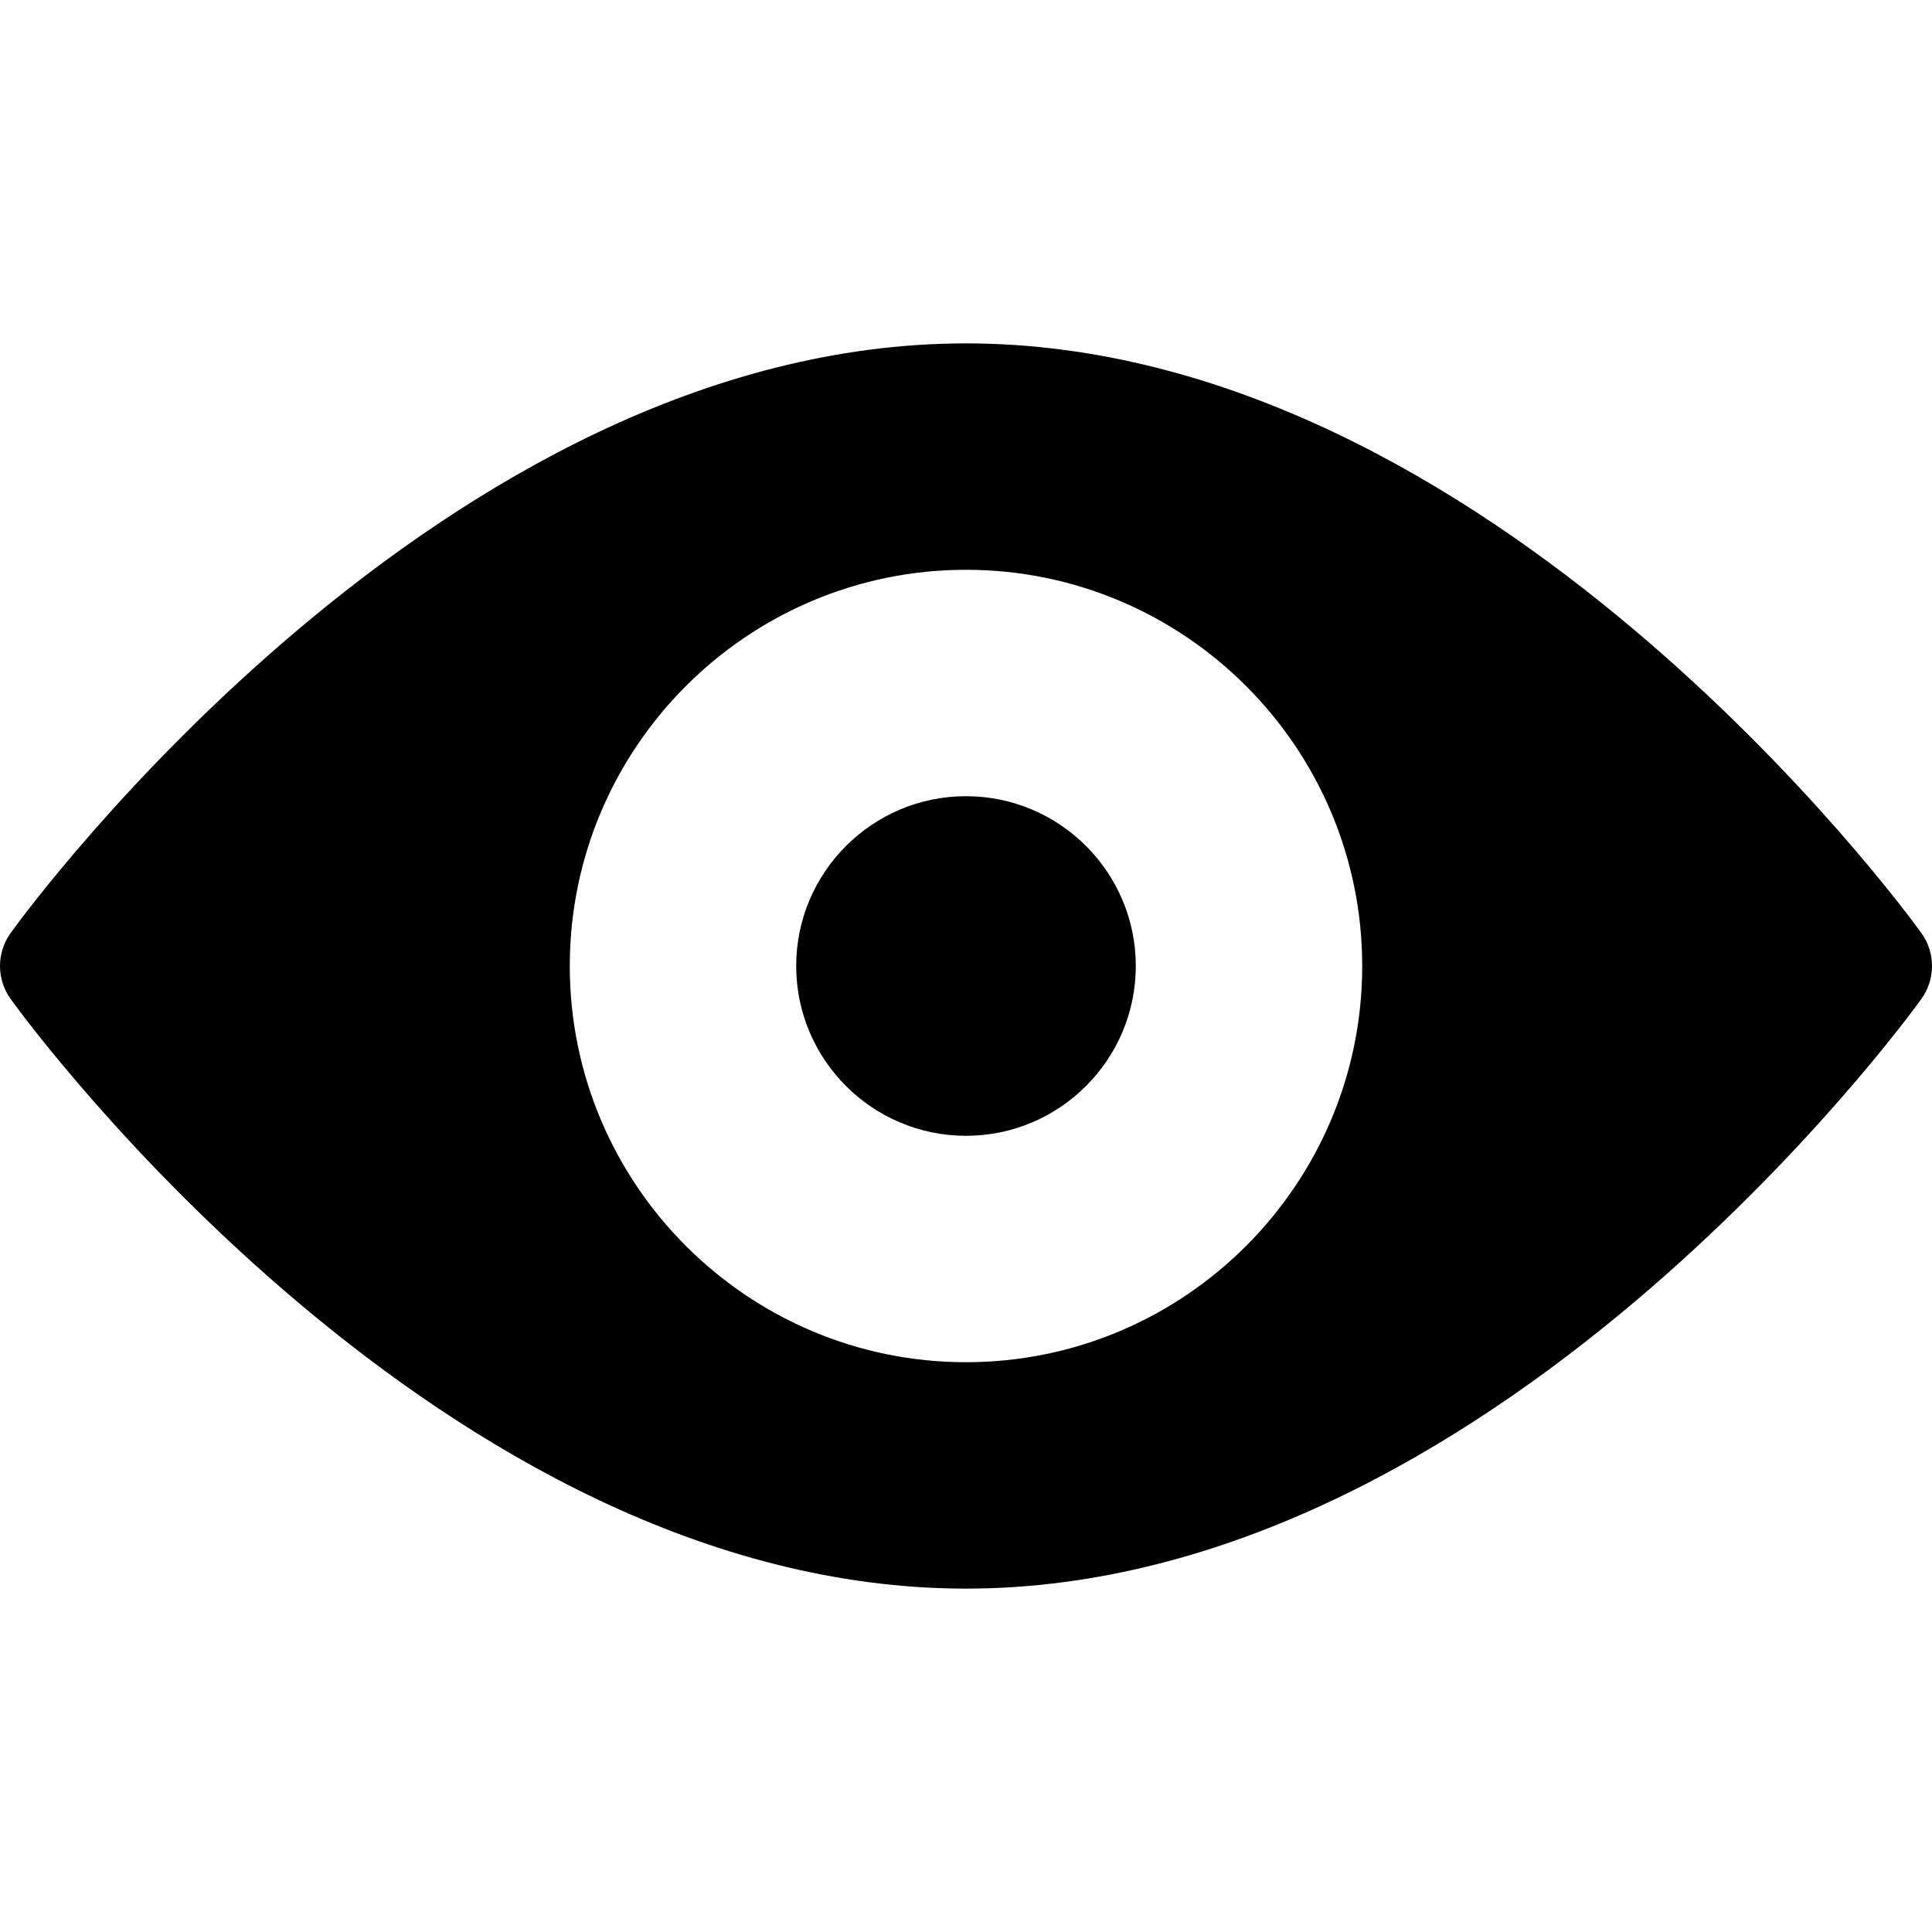 <?xml version="1.0" encoding="iso-8859-1"?>
<!-- Generator: Adobe Illustrator 19.0.0, SVG Export Plug-In . SVG Version: 6.00 Build 0)  -->
<svg xmlns="http://www.w3.org/2000/svg" xmlns:xlink="http://www.w3.org/1999/xlink" version="1.1" id="Capa_1" x="0px" y="0px" viewBox="0 0 512 512" style="enable-background:new 0 0 512 512;" xml:space="preserve">
<g>
	<g>
		<path d="M509.188,247.269C504.617,240.883,394.661,91,255.999,91S7.382,240.883,2.812,247.27c-3.75,5.215-3.75,12.246,0,17.461    C7.382,271.117,117.338,421,255.999,421s248.617-149.883,253.188-156.27C512.938,259.515,512.938,252.484,509.188,247.269z     M255.999,361c-57.891,0-105-47.109-105-105s47.109-105,105-105s105,47.109,105,105S313.891,361,255.999,361z"/>
	</g>
</g>
<g>
	<g>
		<path d="M255.999,211c-24.814,0-45,20.186-45,45c0,24.814,20.186,45,45,45c24.814,0,45-20.186,45-45    C301,231.186,280.814,211,255.999,211z"/>
	</g>
</g>
<g>
</g>
<g>
</g>
<g>
</g>
<g>
</g>
<g>
</g>
<g>
</g>
<g>
</g>
<g>
</g>
<g>
</g>
<g>
</g>
<g>
</g>
<g>
</g>
<g>
</g>
<g>
</g>
<g>
</g>
</svg>
